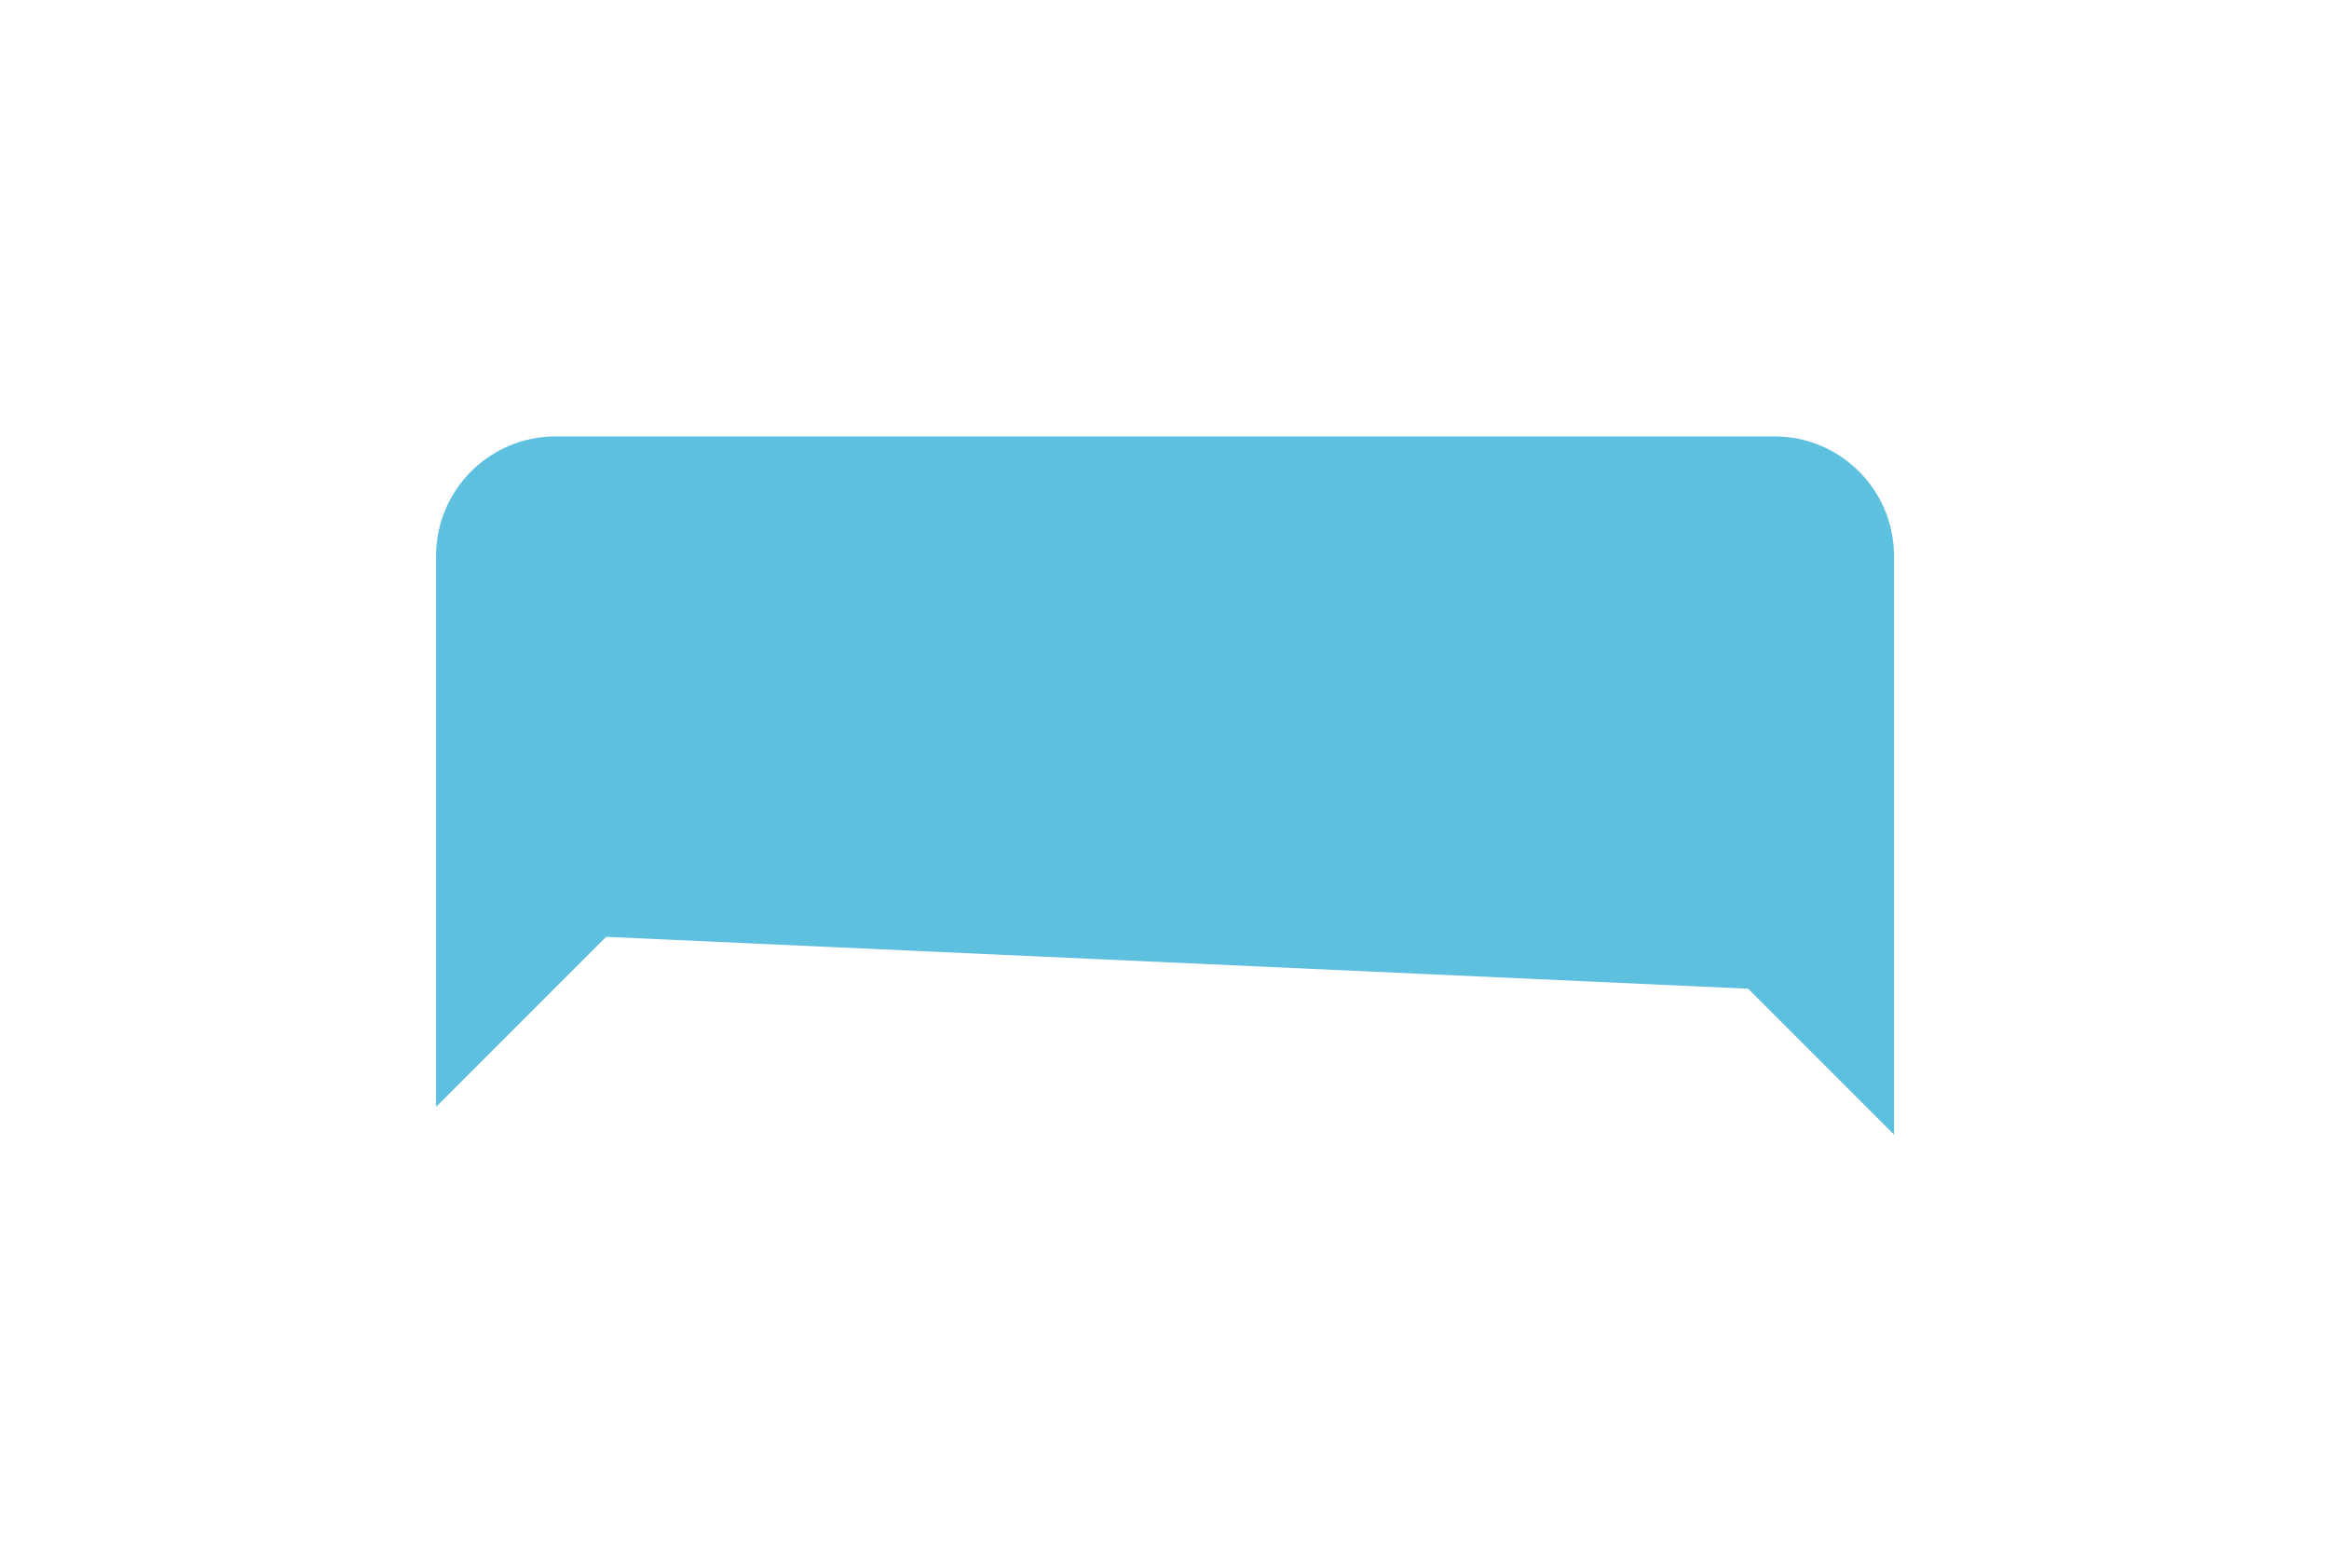 <svg width="404" height="272" viewBox="0 0 404 272" fill="none" xmlns="http://www.w3.org/2000/svg">
<g filter="url(#filter0_d_2818_399)">
<path d="M303.243 167.5L105.143 158.5L75.643 188V92.4C75.643 81 84.943 71.7 96.343 71.7H307.843C319.243 71.7 328.543 81 328.543 92.4V192.8L303.243 167.5Z" fill="#5EC0DF"/>
</g>
<defs>
<filter id="filter0_d_2818_399" x="0.693" y="0.747" width="402.799" height="270.999" filterUnits="userSpaceOnUse" color-interpolation-filters="sRGB">
<feFlood flood-opacity="0" result="BackgroundImageFix"/>
<feColorMatrix in="SourceAlpha" type="matrix" values="0 0 0 0 0 0 0 0 0 0 0 0 0 0 0 0 0 0 127 0" result="hardAlpha"/>
<feOffset dy="3.997"/>
<feGaussianBlur stdDeviation="37.475"/>
<feComposite in2="hardAlpha" operator="out"/>
<feColorMatrix type="matrix" values="0 0 0 0 0 0 0 0 0 0 0 0 0 0 0 0 0 0 0.15 0"/>
<feBlend mode="normal" in2="BackgroundImageFix" result="effect1_dropShadow_2818_399"/>
<feBlend mode="normal" in="SourceGraphic" in2="effect1_dropShadow_2818_399" result="shape"/>
</filter>
</defs>
</svg>
